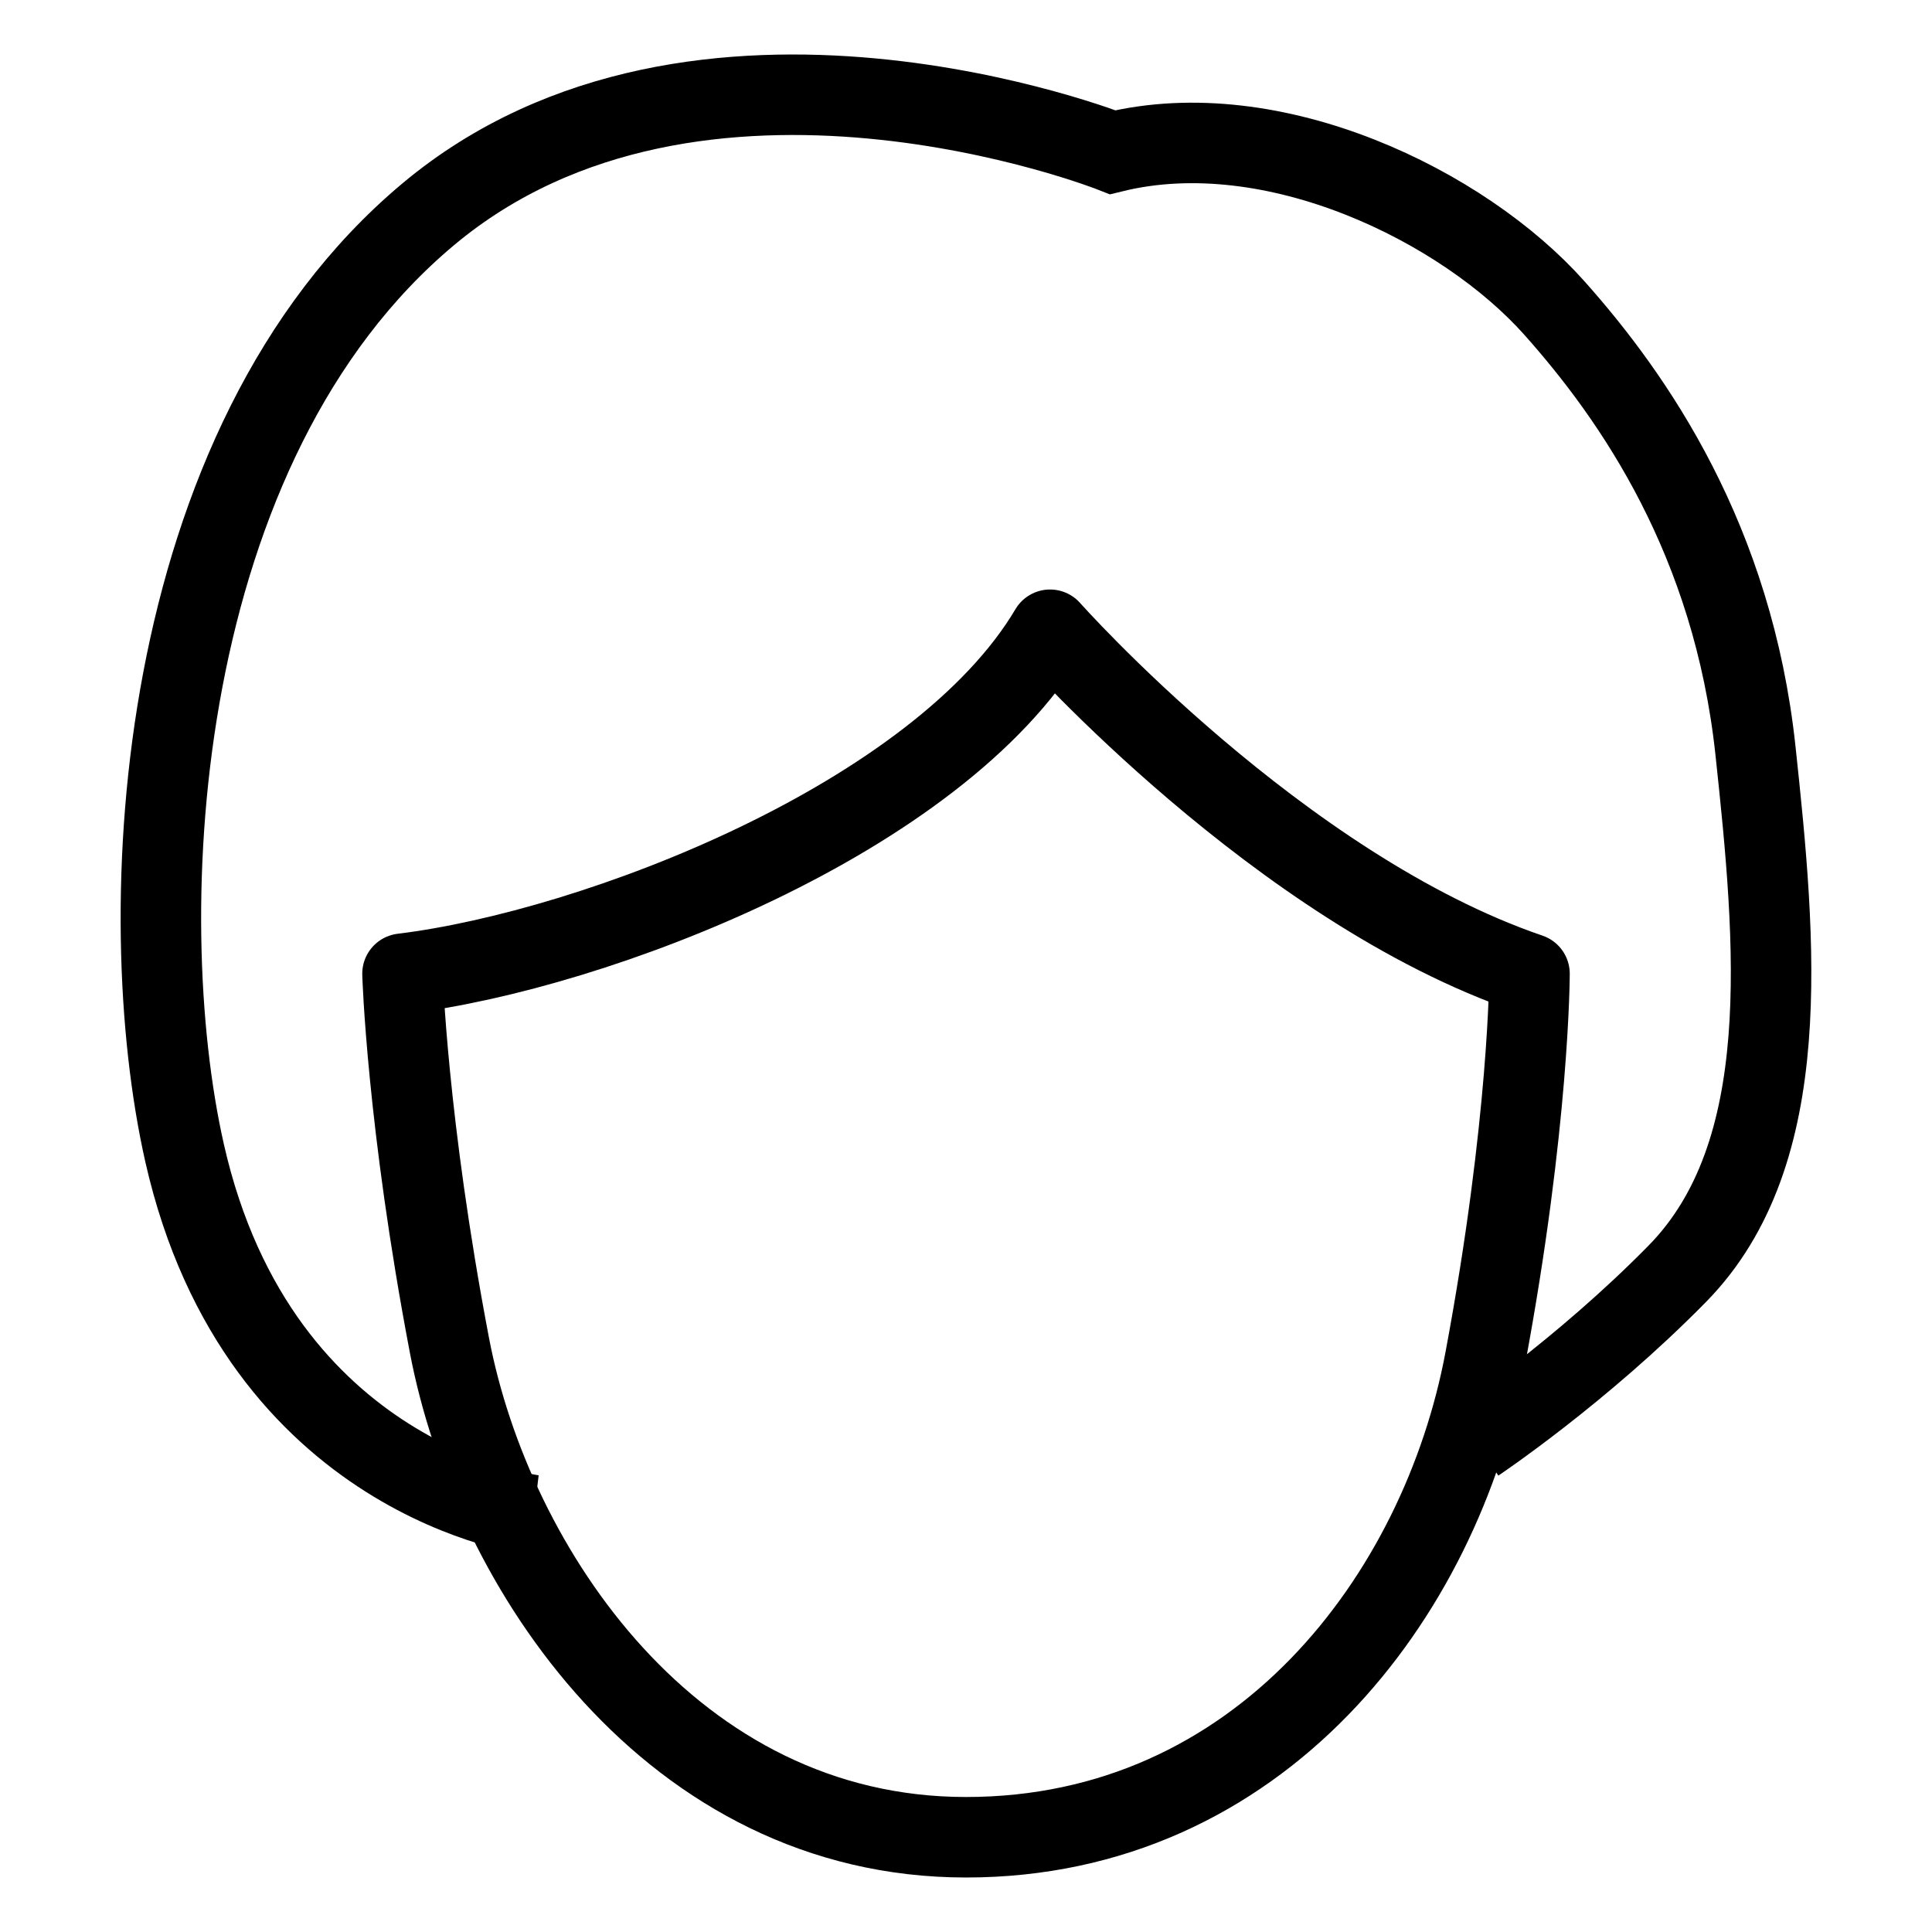 <svg width="24" height="24" viewBox="0 0 24 24" fill="none" xmlns="http://www.w3.org/2000/svg">
<path d="M18.449 16.883C17.899 19.831 15.649 22.823 12 22.823C8.351 22.823 6.113 19.489 5.583 16.712C5.054 13.934 5 12.096 5 12.096C7.403 11.803 11.657 10.164 13.044 7.823C13.044 7.823 15.896 11.037 19 12.096C19 12.096 19 13.934 18.449 16.883Z" stroke="black" stroke-linejoin="round"/>
<path d="M6.632 18.823C6.632 18.823 3.219 18.415 2.293 14.323C1.618 11.335 1.9 5.52 5.323 2.659C8.677 -0.145 13.823 1.891 13.823 1.891C15.823 1.399 18.183 2.563 19.306 3.823C20.306 4.944 21.527 6.713 21.807 9.323C22.063 11.713 22.31 14.323 20.836 15.823C19.637 17.044 18.335 17.915 18.335 17.915" stroke="black"/>
</svg>
